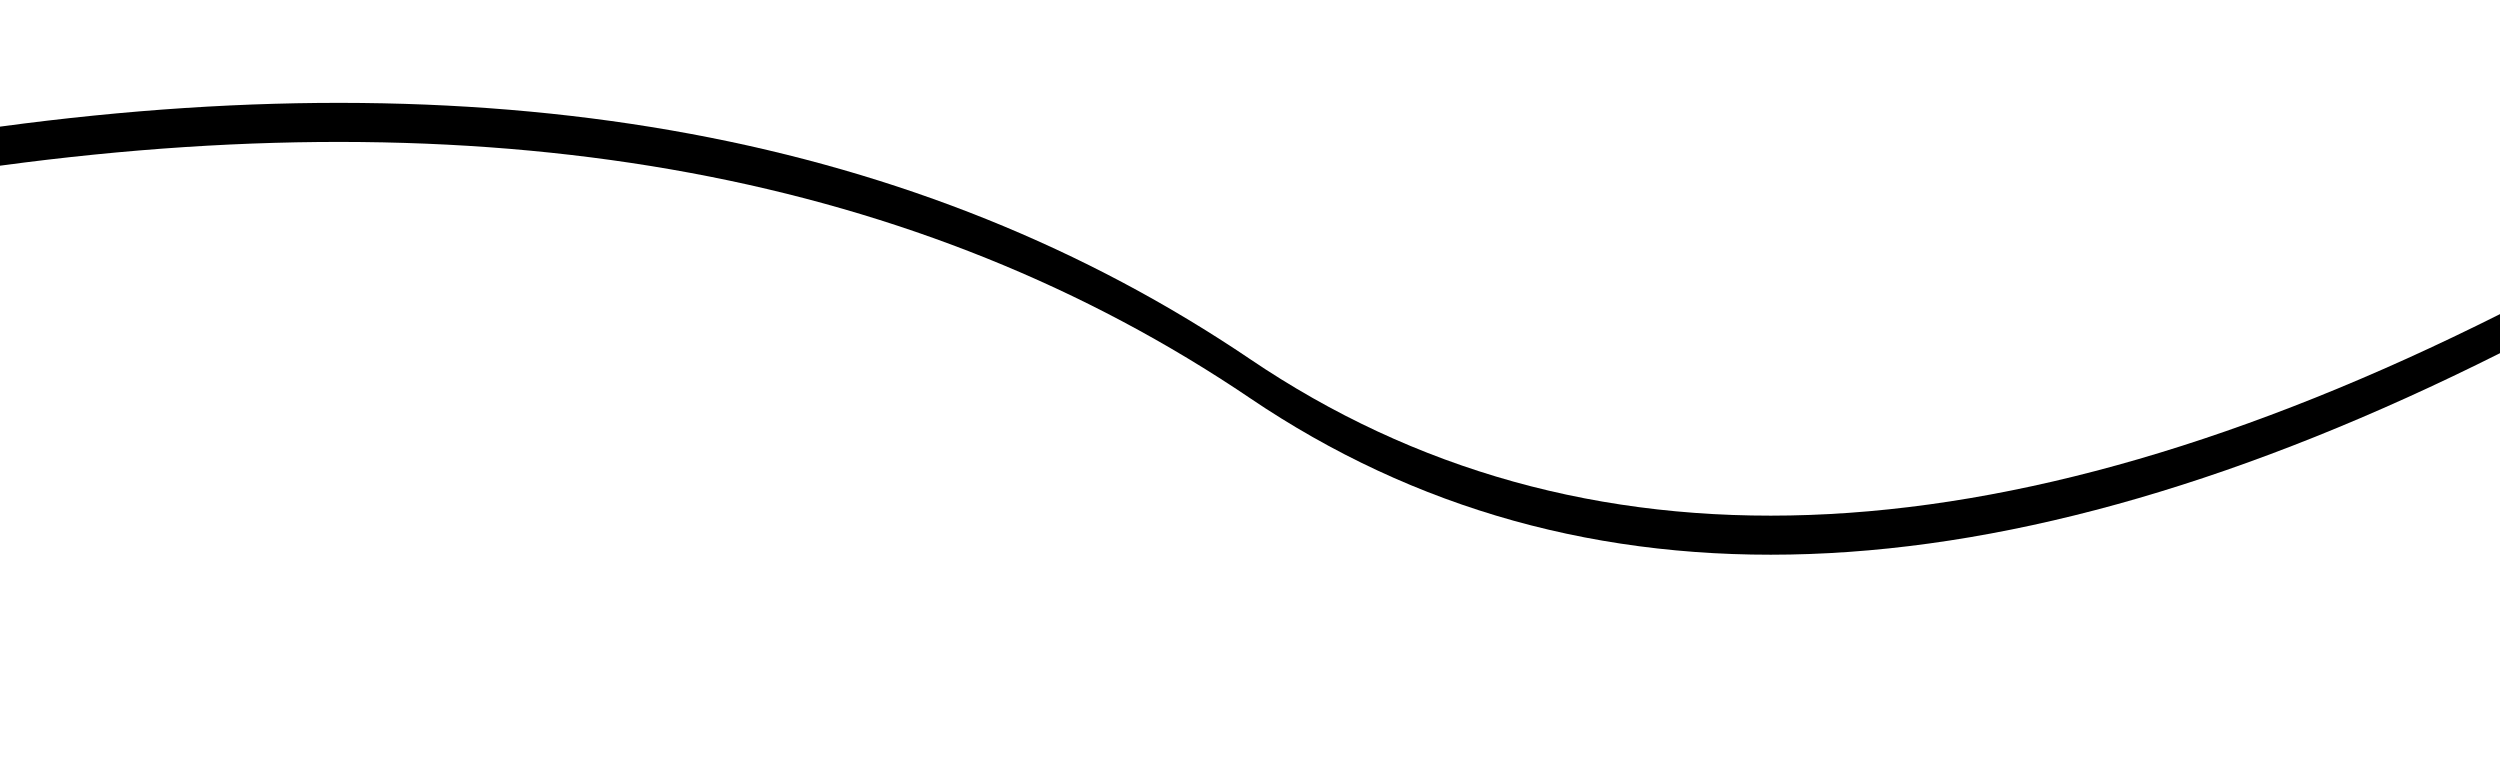 <?xml version="1.0" encoding="UTF-8"?>
<svg width="1920px" height="600px" viewBox="0 0 1920 600" version="1.1" xmlns="http://www.w3.org/2000/svg" xmlns:xlink="http://www.w3.org/1999/xlink">
    <!-- Generator: Sketch 52.3 (67297) - http://www.bohemiancoding.com/sketch -->
    <title>bg-shape</title>
    <desc>Created with Sketch.</desc>
    <defs>
        <path d="M0,18.26 C386.99,-33.874 706.99,25.626 960,196.76 C1213.01,367.893 1533.01,356.386 1920,162.238 L1920,442 L0,442 L0,18.26 Z" id="path-1"></path>
        <filter x="-7.0%" y="-37.3%" width="114.1%" height="161.1%" filterUnits="objectBoundingBox" id="filter-2">
            <feOffset dx="0" dy="-30" in="SourceAlpha" result="shadowOffsetOuter1"></feOffset>
            <feGaussianBlur stdDeviation="40" in="shadowOffsetOuter1" result="shadowBlurOuter1"></feGaussianBlur>
            <feColorMatrix values="0 0 0 0 0   0 0 0 0 0   0 0 0 0 0  0 0 0 0.15 0" type="matrix" in="shadowBlurOuter1"></feColorMatrix>
        </filter>
    </defs>
    <g id="home_page" stroke="none" stroke-width="1" fill="none" fill-rule="evenodd">
        <g id="final" transform="translate(0, -1875)" fill-rule="nonzero">
            <g id="subscribe" transform="translate(0, 1984)">
                <g id="bg-shape">
                    <use fill="black" fill-opacity="1" filter="url(#filter-2)" xlink:href="#path-1"></use>
                    <use fill="#FFFFFF" xlink:href="#path-1"></use>
                </g>
            </g>
        </g>
    </g>
</svg>